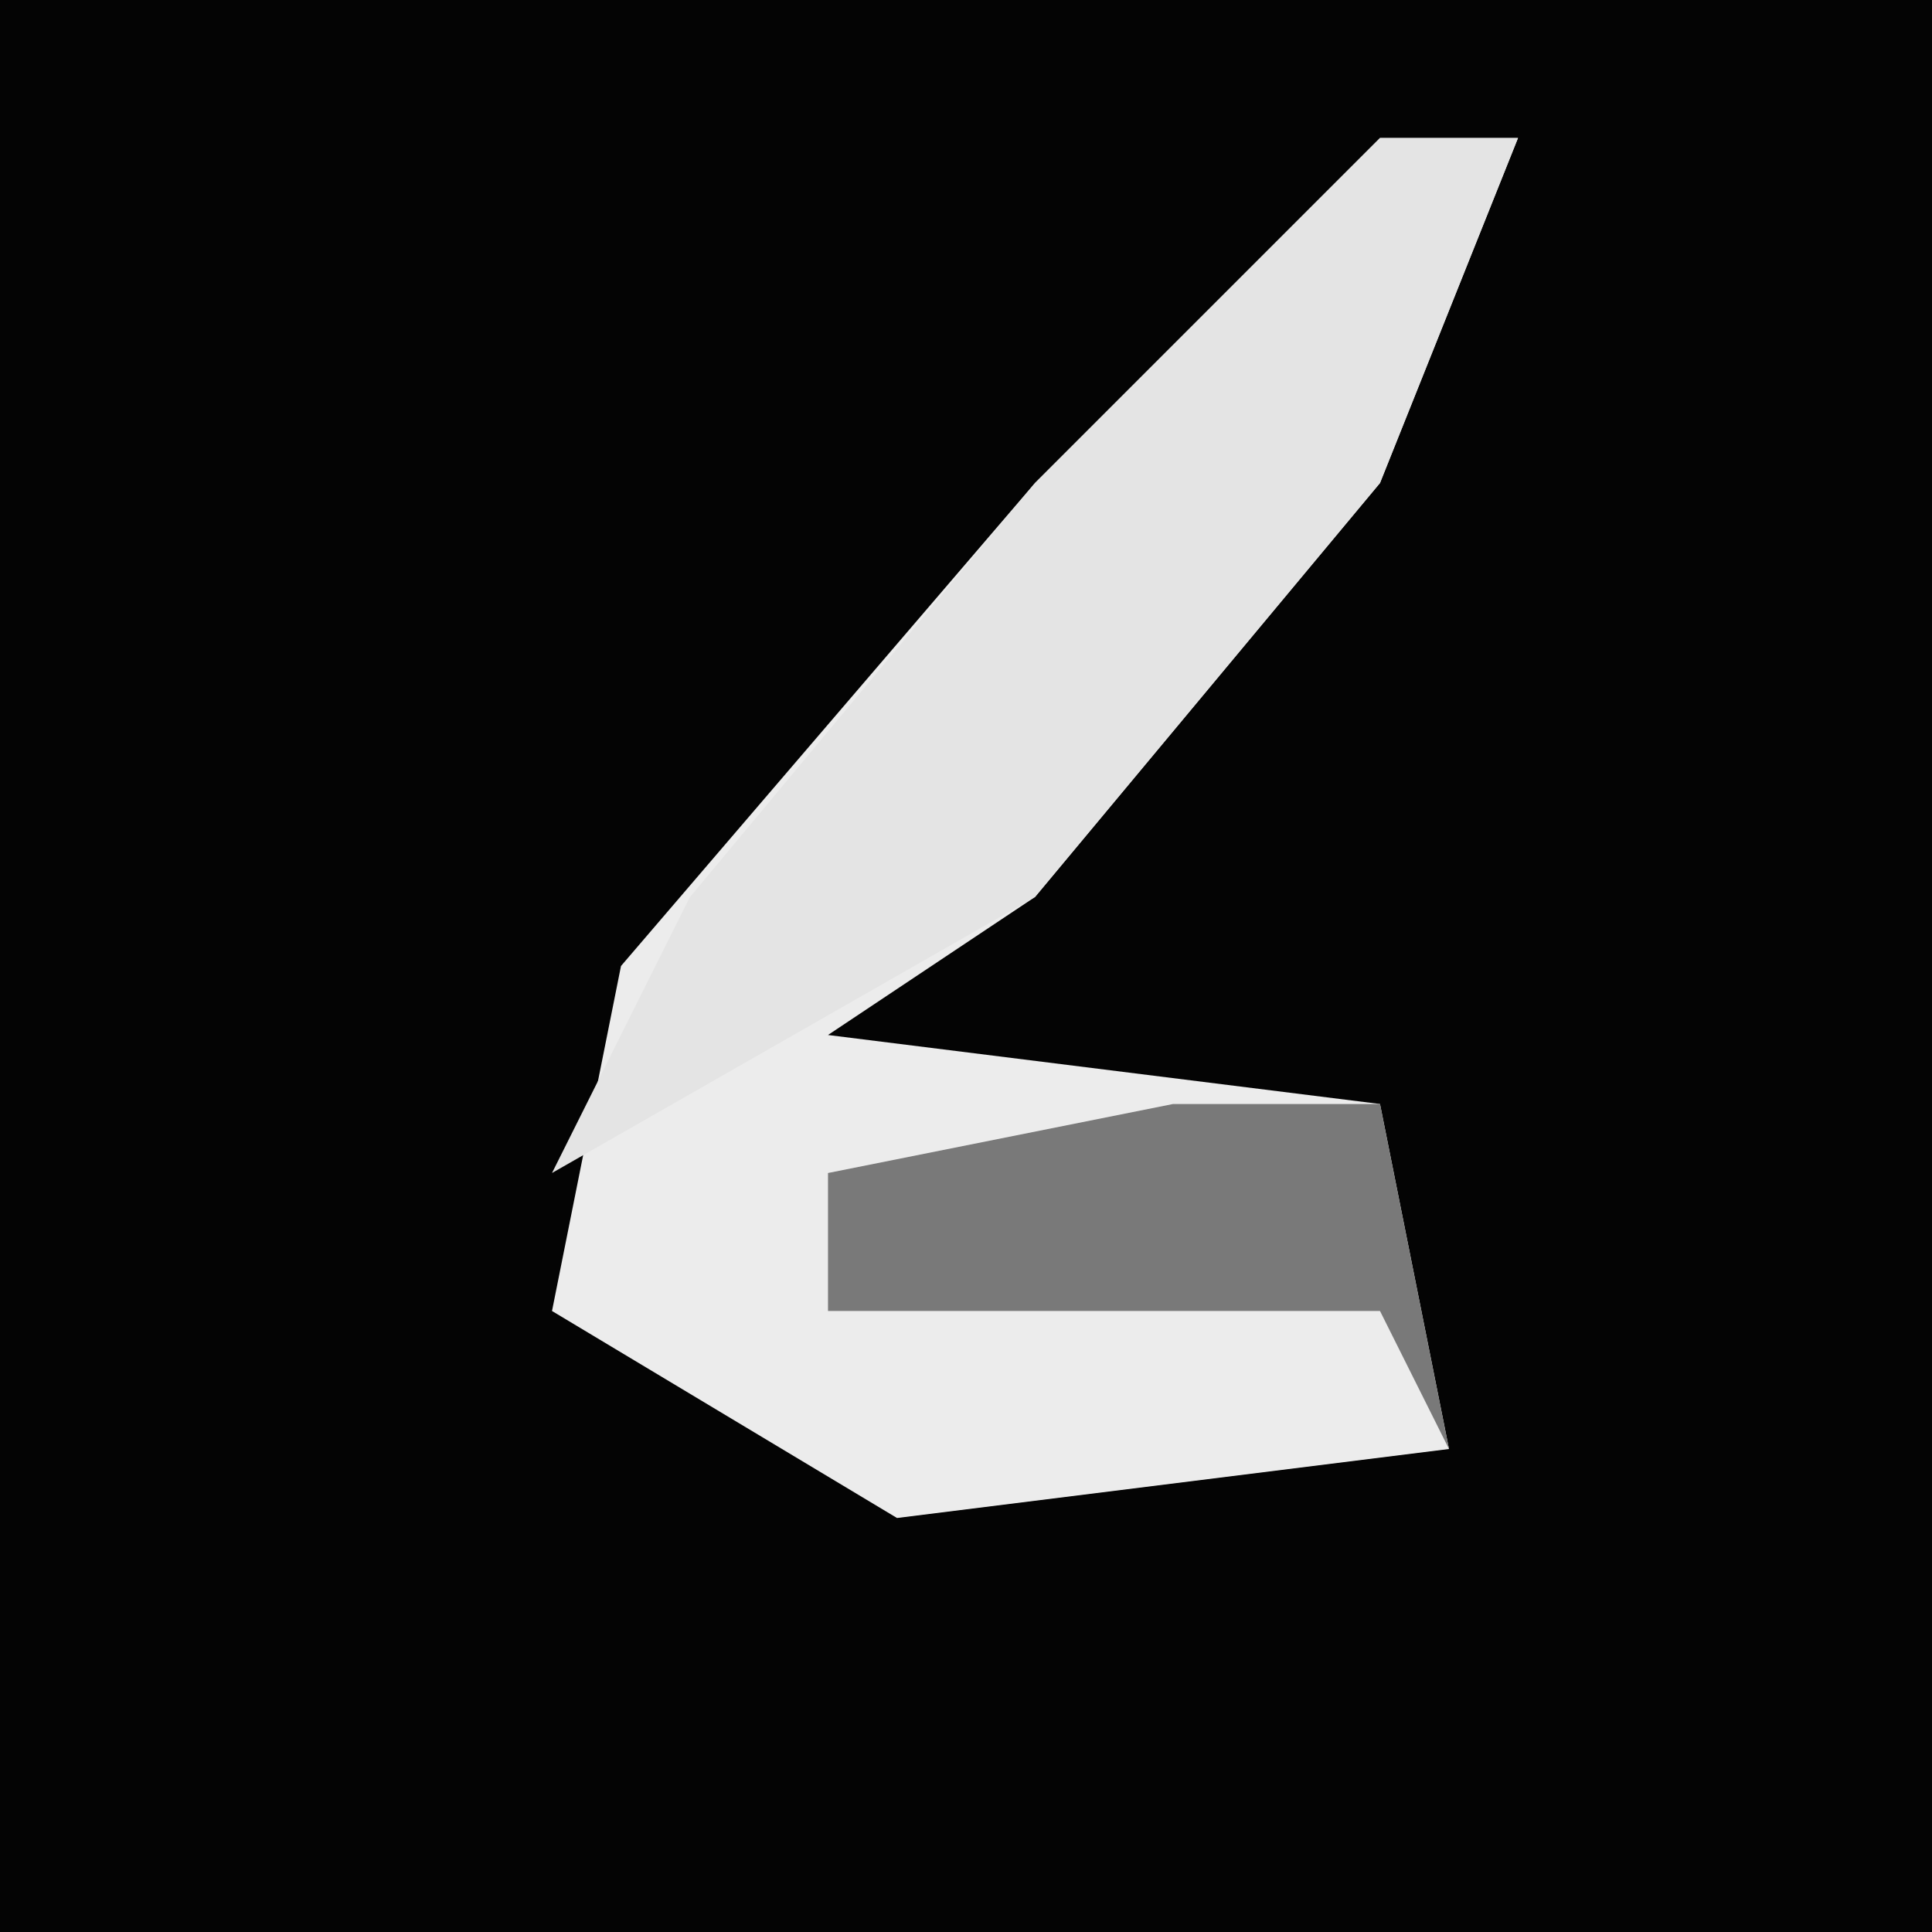<?xml version="1.0" encoding="UTF-8"?>
<svg version="1.1" xmlns="http://www.w3.org/2000/svg" width="28" height="28">
<path d="M0,0 L28,0 L28,28 L0,28 Z " fill="#040404" transform="translate(0,0)"/>
<path d="M0,0 L2,0 L0,5 L-5,11 L-8,13 L0,14 L1,19 L-7,20 L-12,17 L-11,12 L-5,5 Z " fill="#ECECEC" transform="translate(20,2)"/>
<path d="M0,0 L2,0 L0,5 L-5,11 L-12,15 L-10,11 L-5,5 Z " fill="#E4E4E4" transform="translate(20,2)"/>
<path d="M0,0 L3,0 L4,5 L3,3 L-5,3 L-5,1 Z " fill="#797979" transform="translate(17,16)"/>
</svg>

